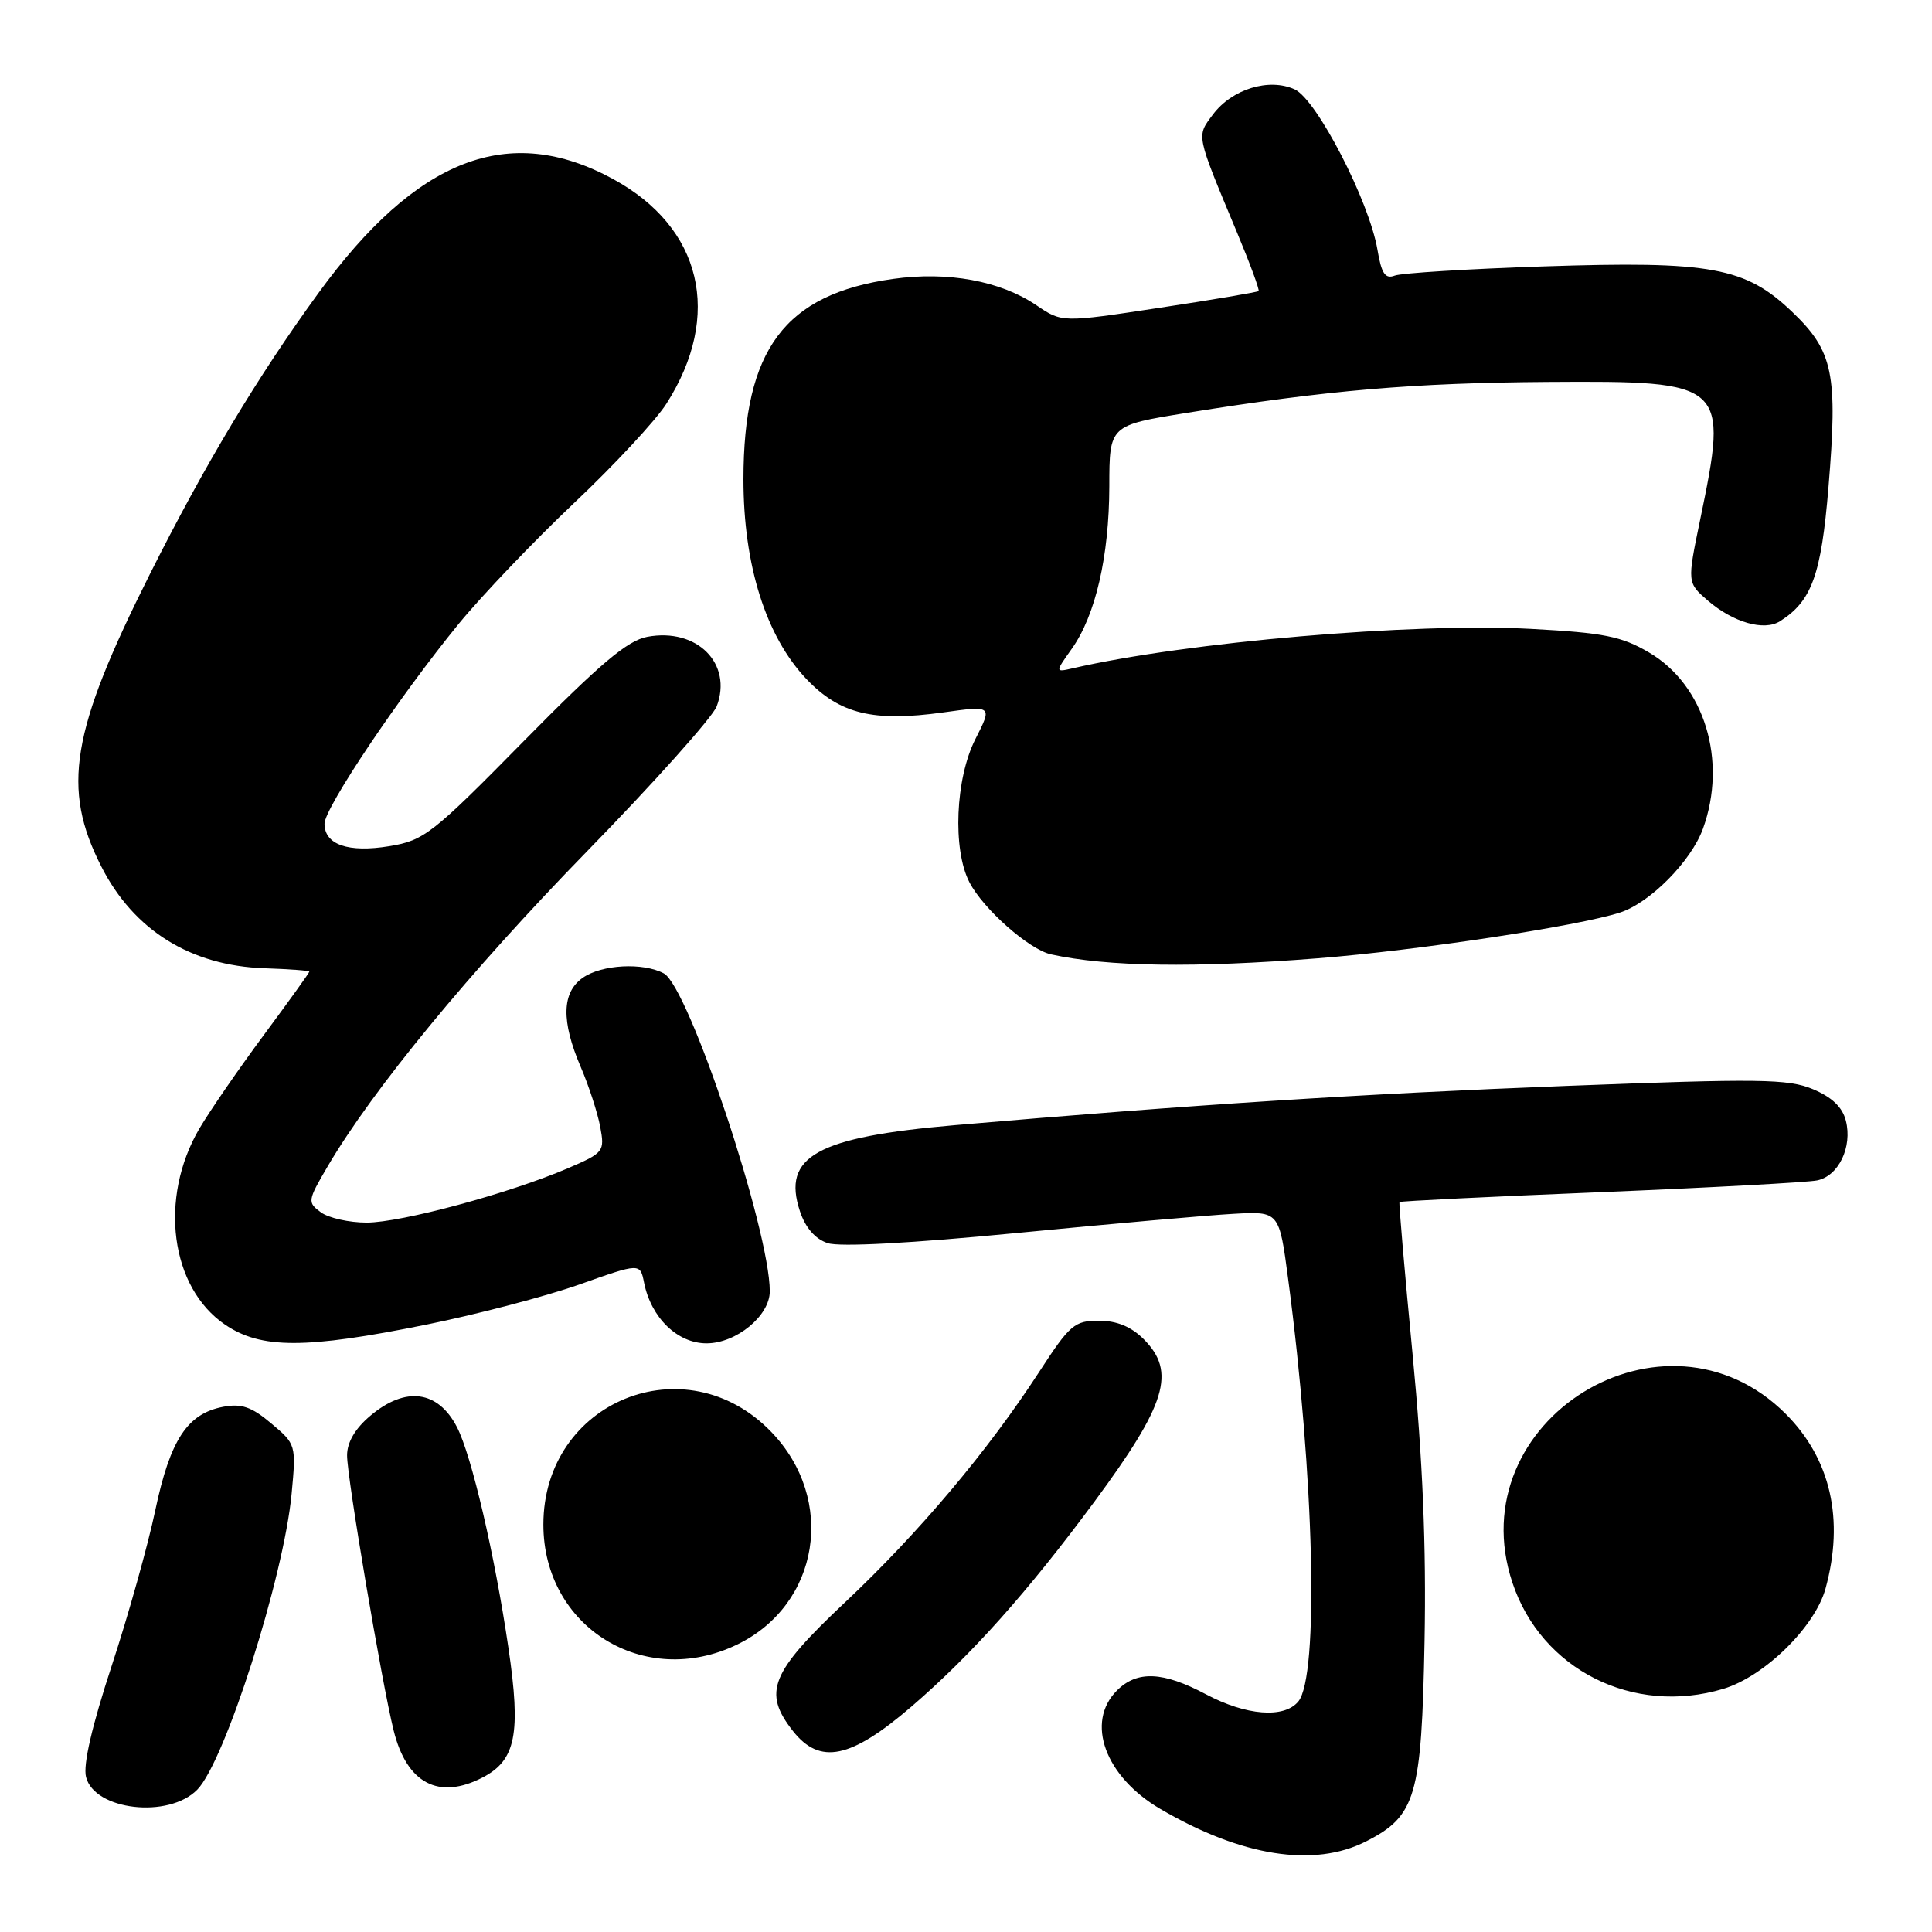 <?xml version="1.0" encoding="UTF-8" standalone="no"?>
<!DOCTYPE svg PUBLIC "-//W3C//DTD SVG 1.1//EN" "http://www.w3.org/Graphics/SVG/1.1/DTD/svg11.dtd" >
<svg xmlns="http://www.w3.org/2000/svg" xmlns:xlink="http://www.w3.org/1999/xlink" version="1.1" viewBox="0 0 256 256">
 <g >
 <path fill="currentColor"
d=" M 181.02 243.99 C 187.62 240.63 188.37 238.06 188.76 217.50 C 189.00 204.95 188.52 193.44 187.18 179.50 C 186.12 168.50 185.34 159.40 185.44 159.28 C 185.53 159.15 197.51 158.56 212.06 157.97 C 226.60 157.37 239.53 156.67 240.78 156.41 C 243.62 155.83 245.47 152.00 244.59 148.51 C 244.14 146.71 242.75 145.38 240.22 144.32 C 236.95 142.95 233.13 142.90 207.51 143.89 C 180.44 144.94 157.90 146.38 126.50 149.09 C 108.22 150.67 103.60 153.23 105.99 160.48 C 106.72 162.68 108.01 164.17 109.67 164.72 C 111.25 165.25 120.75 164.74 134.81 163.37 C 147.23 162.16 160.12 161.02 163.44 160.84 C 169.50 160.50 169.50 160.50 170.69 169.50 C 174.16 195.72 174.79 222.13 172.03 225.46 C 170.15 227.73 165.11 227.33 159.79 224.50 C 154.11 221.48 150.67 221.33 148.00 224.00 C 143.79 228.21 146.43 235.41 153.74 239.69 C 164.49 245.99 174.12 247.51 181.02 243.99 Z  M 26.13 237.15 C 29.80 233.44 37.60 208.97 38.64 197.94 C 39.25 191.45 39.22 191.36 35.94 188.61 C 33.34 186.41 31.99 185.95 29.57 186.41 C 24.82 187.32 22.55 190.78 20.58 200.10 C 19.61 204.72 17.01 214.01 14.80 220.73 C 12.19 228.68 10.99 233.84 11.40 235.46 C 12.51 239.88 22.32 241.01 26.13 237.15 Z  M 63.94 235.53 C 68.35 233.25 69.05 229.75 67.37 218.36 C 65.56 206.02 62.48 192.83 60.55 189.10 C 58.03 184.23 53.74 183.66 49.08 187.59 C 47.07 189.27 45.99 191.11 45.99 192.84 C 45.97 195.69 50.59 222.99 52.16 229.30 C 53.90 236.31 58.12 238.54 63.94 235.53 Z  M 120.80 226.11 C 128.74 219.27 136.15 210.97 145.00 199.00 C 154.57 186.05 155.87 181.78 151.55 177.45 C 149.88 175.78 147.97 175.00 145.59 175.00 C 142.38 175.00 141.75 175.54 137.72 181.75 C 130.91 192.24 121.79 203.07 111.98 212.31 C 102.09 221.62 101.03 224.23 105.07 229.37 C 108.64 233.90 112.73 233.05 120.80 226.11 Z  M 228.35 223.78 C 233.80 222.14 240.49 215.58 241.89 210.50 C 244.41 201.34 242.58 193.32 236.62 187.35 C 220.60 171.33 193.26 188.20 200.40 209.70 C 204.23 221.24 216.39 227.36 228.35 223.78 Z  M 97.68 217.91 C 108.61 212.62 110.85 198.69 102.19 189.73 C 90.86 177.99 72.00 185.67 72.00 202.01 C 72.00 215.60 85.37 223.87 97.68 217.91 Z  M 56.49 175.52 C 63.23 174.16 72.36 171.76 76.78 170.20 C 84.82 167.35 84.82 167.35 85.34 169.95 C 86.27 174.61 89.76 178.00 93.62 178.00 C 97.56 178.00 102.00 174.35 102.00 171.11 C 102.00 162.99 91.25 130.74 87.96 128.98 C 85.21 127.51 79.73 127.80 77.22 129.56 C 74.43 131.51 74.35 135.31 76.95 141.38 C 78.02 143.87 79.18 147.44 79.53 149.30 C 80.14 152.58 80.02 152.75 75.25 154.80 C 67.49 158.13 53.18 162.00 48.58 162.00 C 46.27 162.00 43.54 161.39 42.52 160.64 C 40.72 159.32 40.75 159.10 43.40 154.58 C 49.39 144.36 62.27 128.71 77.73 112.86 C 86.66 103.71 94.41 95.04 94.96 93.61 C 97.12 87.93 92.35 83.15 85.77 84.38 C 83.13 84.88 79.54 87.91 69.44 98.16 C 57.28 110.52 56.20 111.36 51.61 112.12 C 46.15 113.02 43.00 111.93 43.00 109.15 C 43.00 107.05 52.89 92.32 60.79 82.65 C 63.88 78.88 70.75 71.68 76.07 66.65 C 81.40 61.62 86.90 55.70 88.30 53.50 C 95.78 41.77 93.02 30.14 81.23 23.72 C 67.42 16.20 55.20 20.94 42.16 38.88 C 34.14 49.90 27.10 61.64 19.86 76.07 C 9.39 96.94 8.14 104.45 13.43 114.83 C 17.72 123.27 25.27 127.97 35.05 128.30 C 38.31 128.41 40.99 128.61 40.99 128.74 C 41.00 128.88 38.28 132.66 34.96 137.14 C 31.64 141.62 27.80 147.20 26.42 149.54 C 21.02 158.76 22.57 170.60 29.83 175.53 C 34.59 178.76 40.48 178.76 56.49 175.52 Z  M 174.60 126.98 C 187.82 125.94 209.02 122.73 214.65 120.92 C 218.63 119.64 224.08 114.13 225.65 109.81 C 228.92 100.79 225.85 90.76 218.51 86.46 C 214.86 84.31 212.53 83.85 202.86 83.33 C 187.20 82.49 157.25 85.07 142.15 88.55 C 139.80 89.09 139.80 89.09 142.00 85.99 C 145.16 81.56 146.97 73.72 146.99 64.43 C 147.00 56.36 147.00 56.36 157.25 54.71 C 175.86 51.71 187.29 50.73 205.14 50.61 C 228.79 50.46 229.04 50.69 225.28 68.86 C 223.55 77.21 223.55 77.21 226.32 79.60 C 229.67 82.48 233.75 83.65 235.85 82.32 C 240.06 79.66 241.32 76.21 242.28 64.59 C 243.53 49.56 242.92 46.55 237.53 41.38 C 231.29 35.39 226.76 34.56 204.50 35.30 C 194.55 35.63 185.69 36.18 184.81 36.52 C 183.55 37.00 183.05 36.26 182.52 33.09 C 181.43 26.66 174.47 13.17 171.55 11.84 C 168.15 10.29 163.24 11.80 160.72 15.17 C 158.52 18.12 158.42 17.65 163.95 30.90 C 165.65 34.97 166.92 38.42 166.77 38.57 C 166.62 38.71 160.70 39.72 153.61 40.79 C 140.72 42.75 140.72 42.75 137.33 40.45 C 132.55 37.21 125.59 35.93 118.32 36.96 C 103.97 38.98 98.52 46.30 98.51 63.50 C 98.51 74.88 101.49 84.33 106.86 89.98 C 111.27 94.61 115.70 95.69 124.98 94.40 C 131.50 93.49 131.50 93.49 129.25 97.92 C 126.59 103.14 126.20 112.55 128.45 116.90 C 130.29 120.46 136.36 125.82 139.27 126.46 C 146.73 128.10 158.28 128.27 174.60 126.98 Z "/>
</g>
</svg>